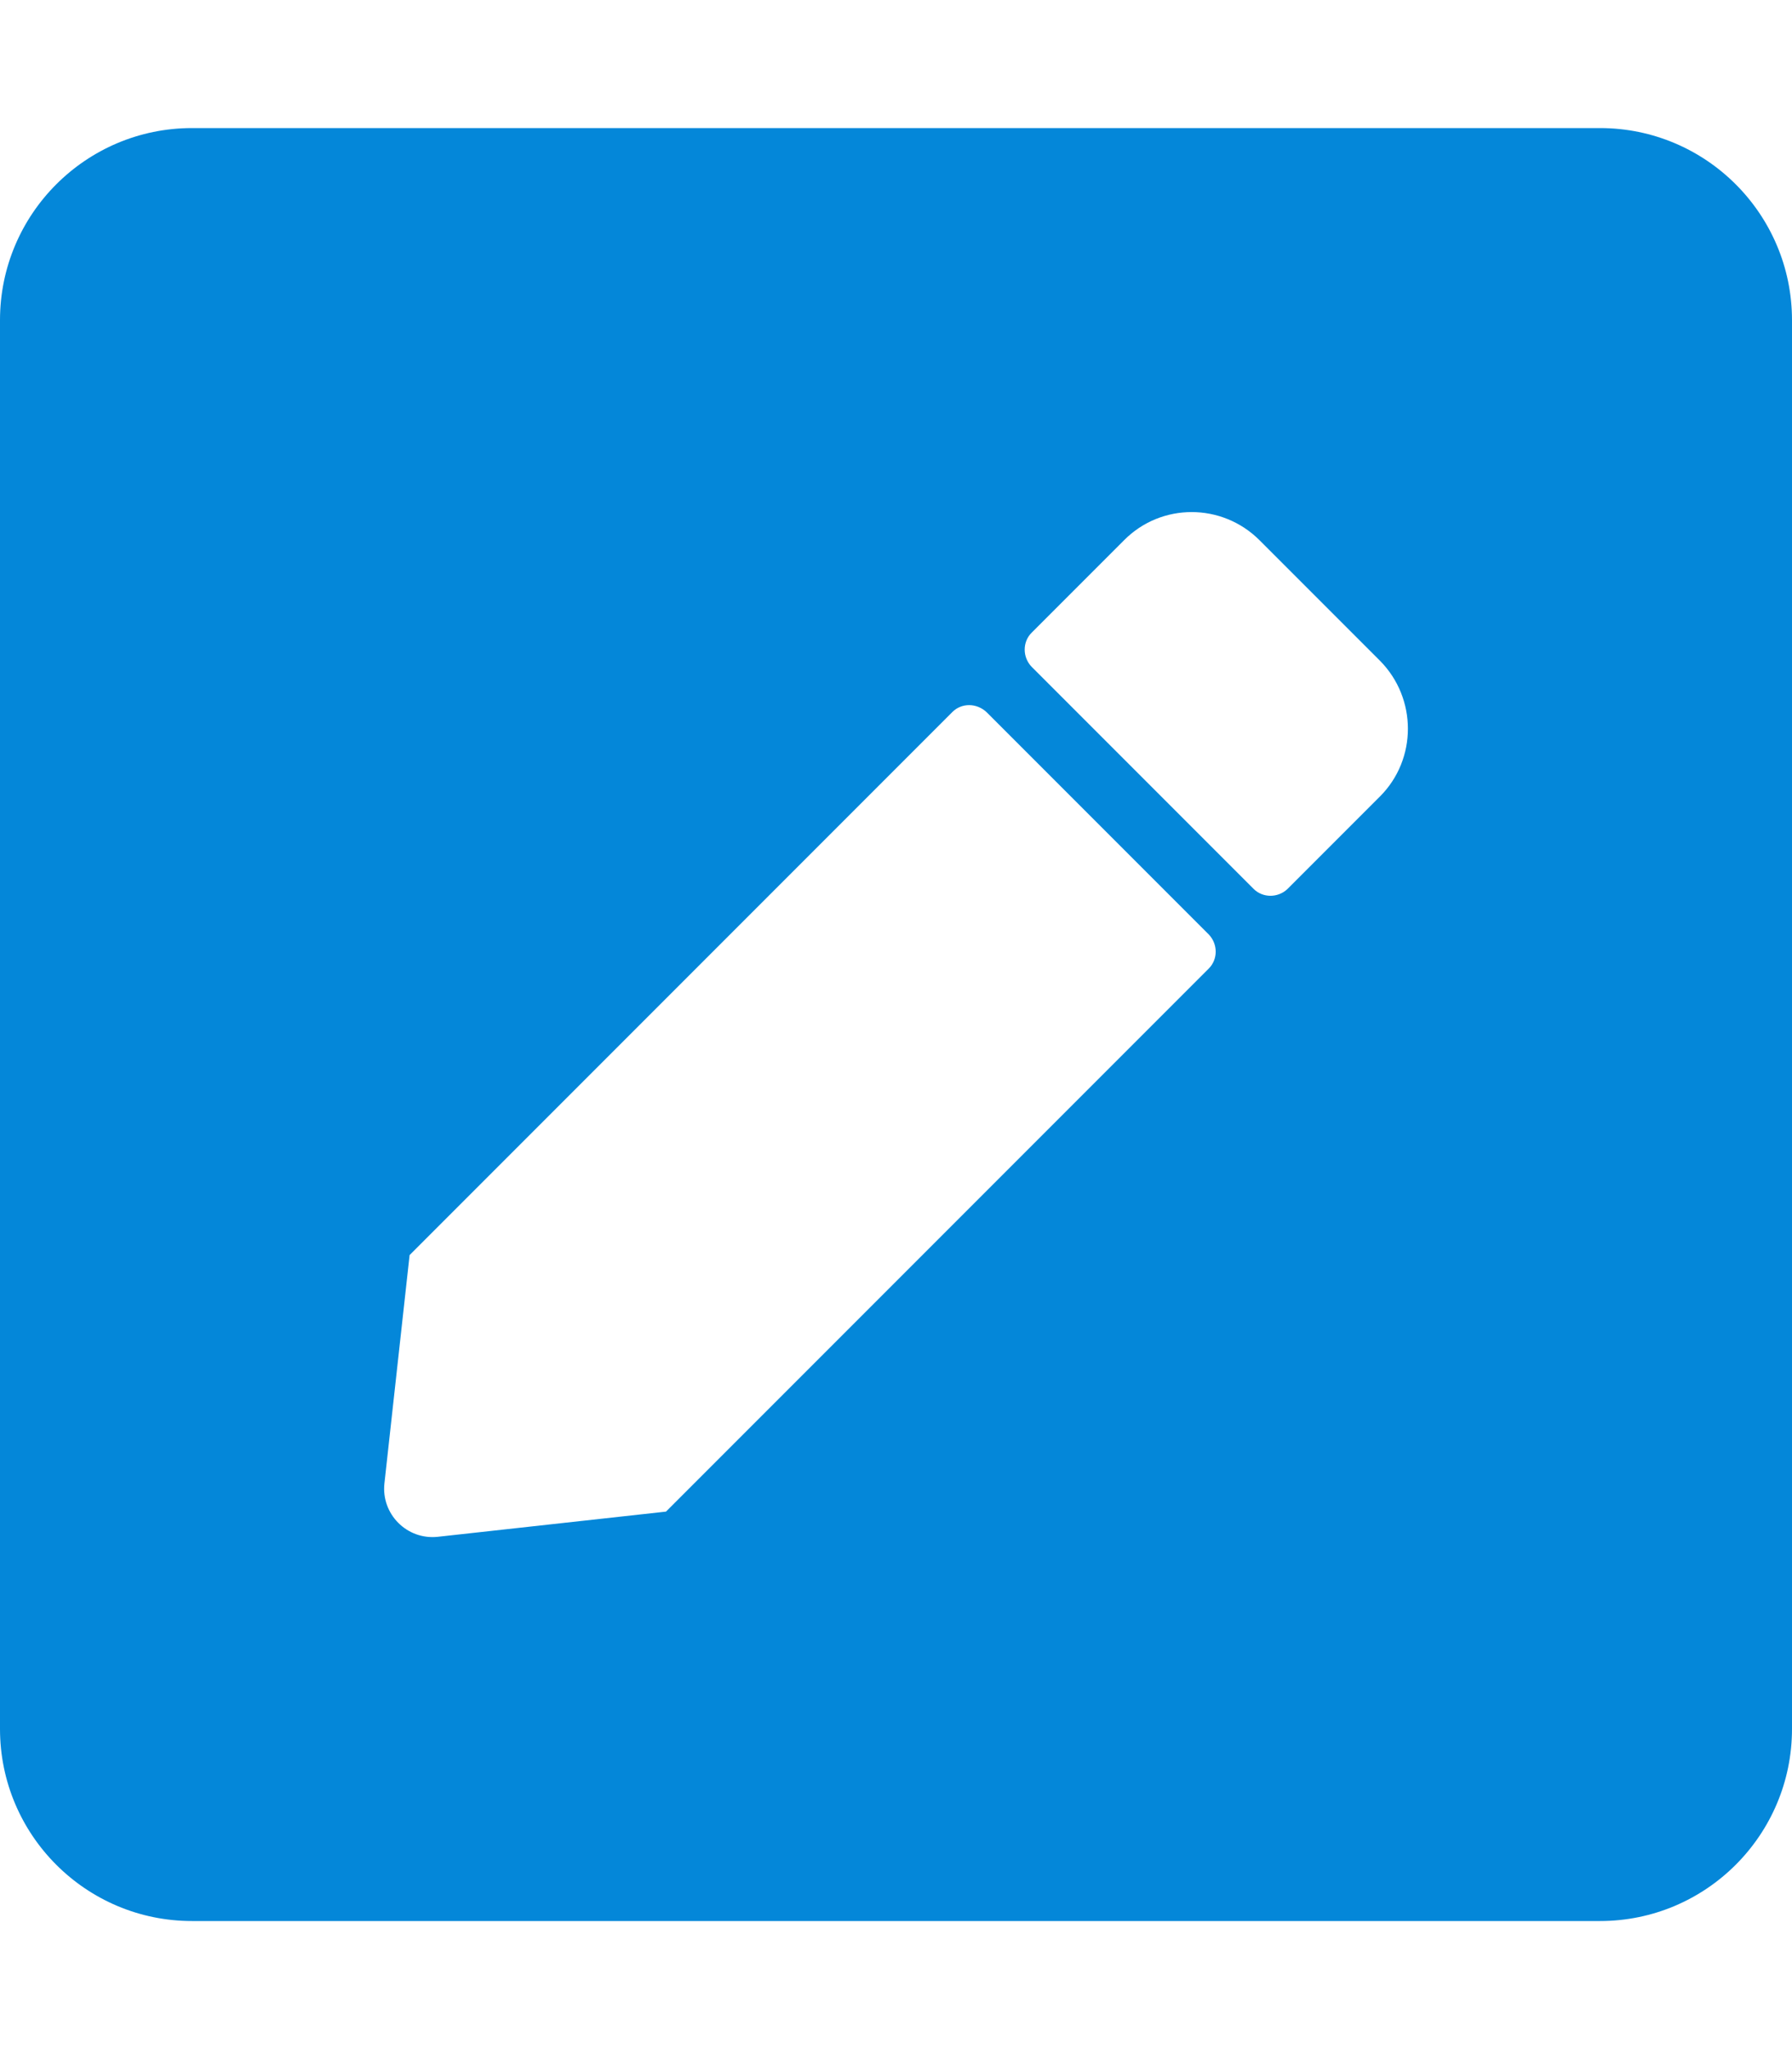 <svg aria-hidden="true" focusable="false" data-prefix="fas" data-icon="pen-square" class="svg-inline--fa fa-pen-square fa-w-14" role="img" xmlns="http://www.w3.org/2000/svg" viewBox="0 0 448 512"><path fill="#0487d9" d="M400 480H48c-26.5 0-48-21.5-48-48V80c0-26.5 21.5-48 48-48h352c26.5 0 48 21.5 48 48v352c0 26.5-21.5 48-48 48zM238.1 177.9L102.4 313.6l-6.3 57.1c-.8 7.6 5.6 14.1 13.3 13.3l57.1-6.3L302.2 242c2.3-2.3 2.3-6.1 0-8.5L246.7 178c-2.5-2.4-6.3-2.4-8.6-.1zM345 165.1L314.9 135c-9.4-9.4-24.6-9.4-33.9 0l-23.1 23.1c-2.3 2.3-2.3 6.1 0 8.5l55.5 55.5c2.3 2.3 6.1 2.3 8.5 0L345 199c9.3-9.3 9.3-24.5 0-33.9z"></path></svg>